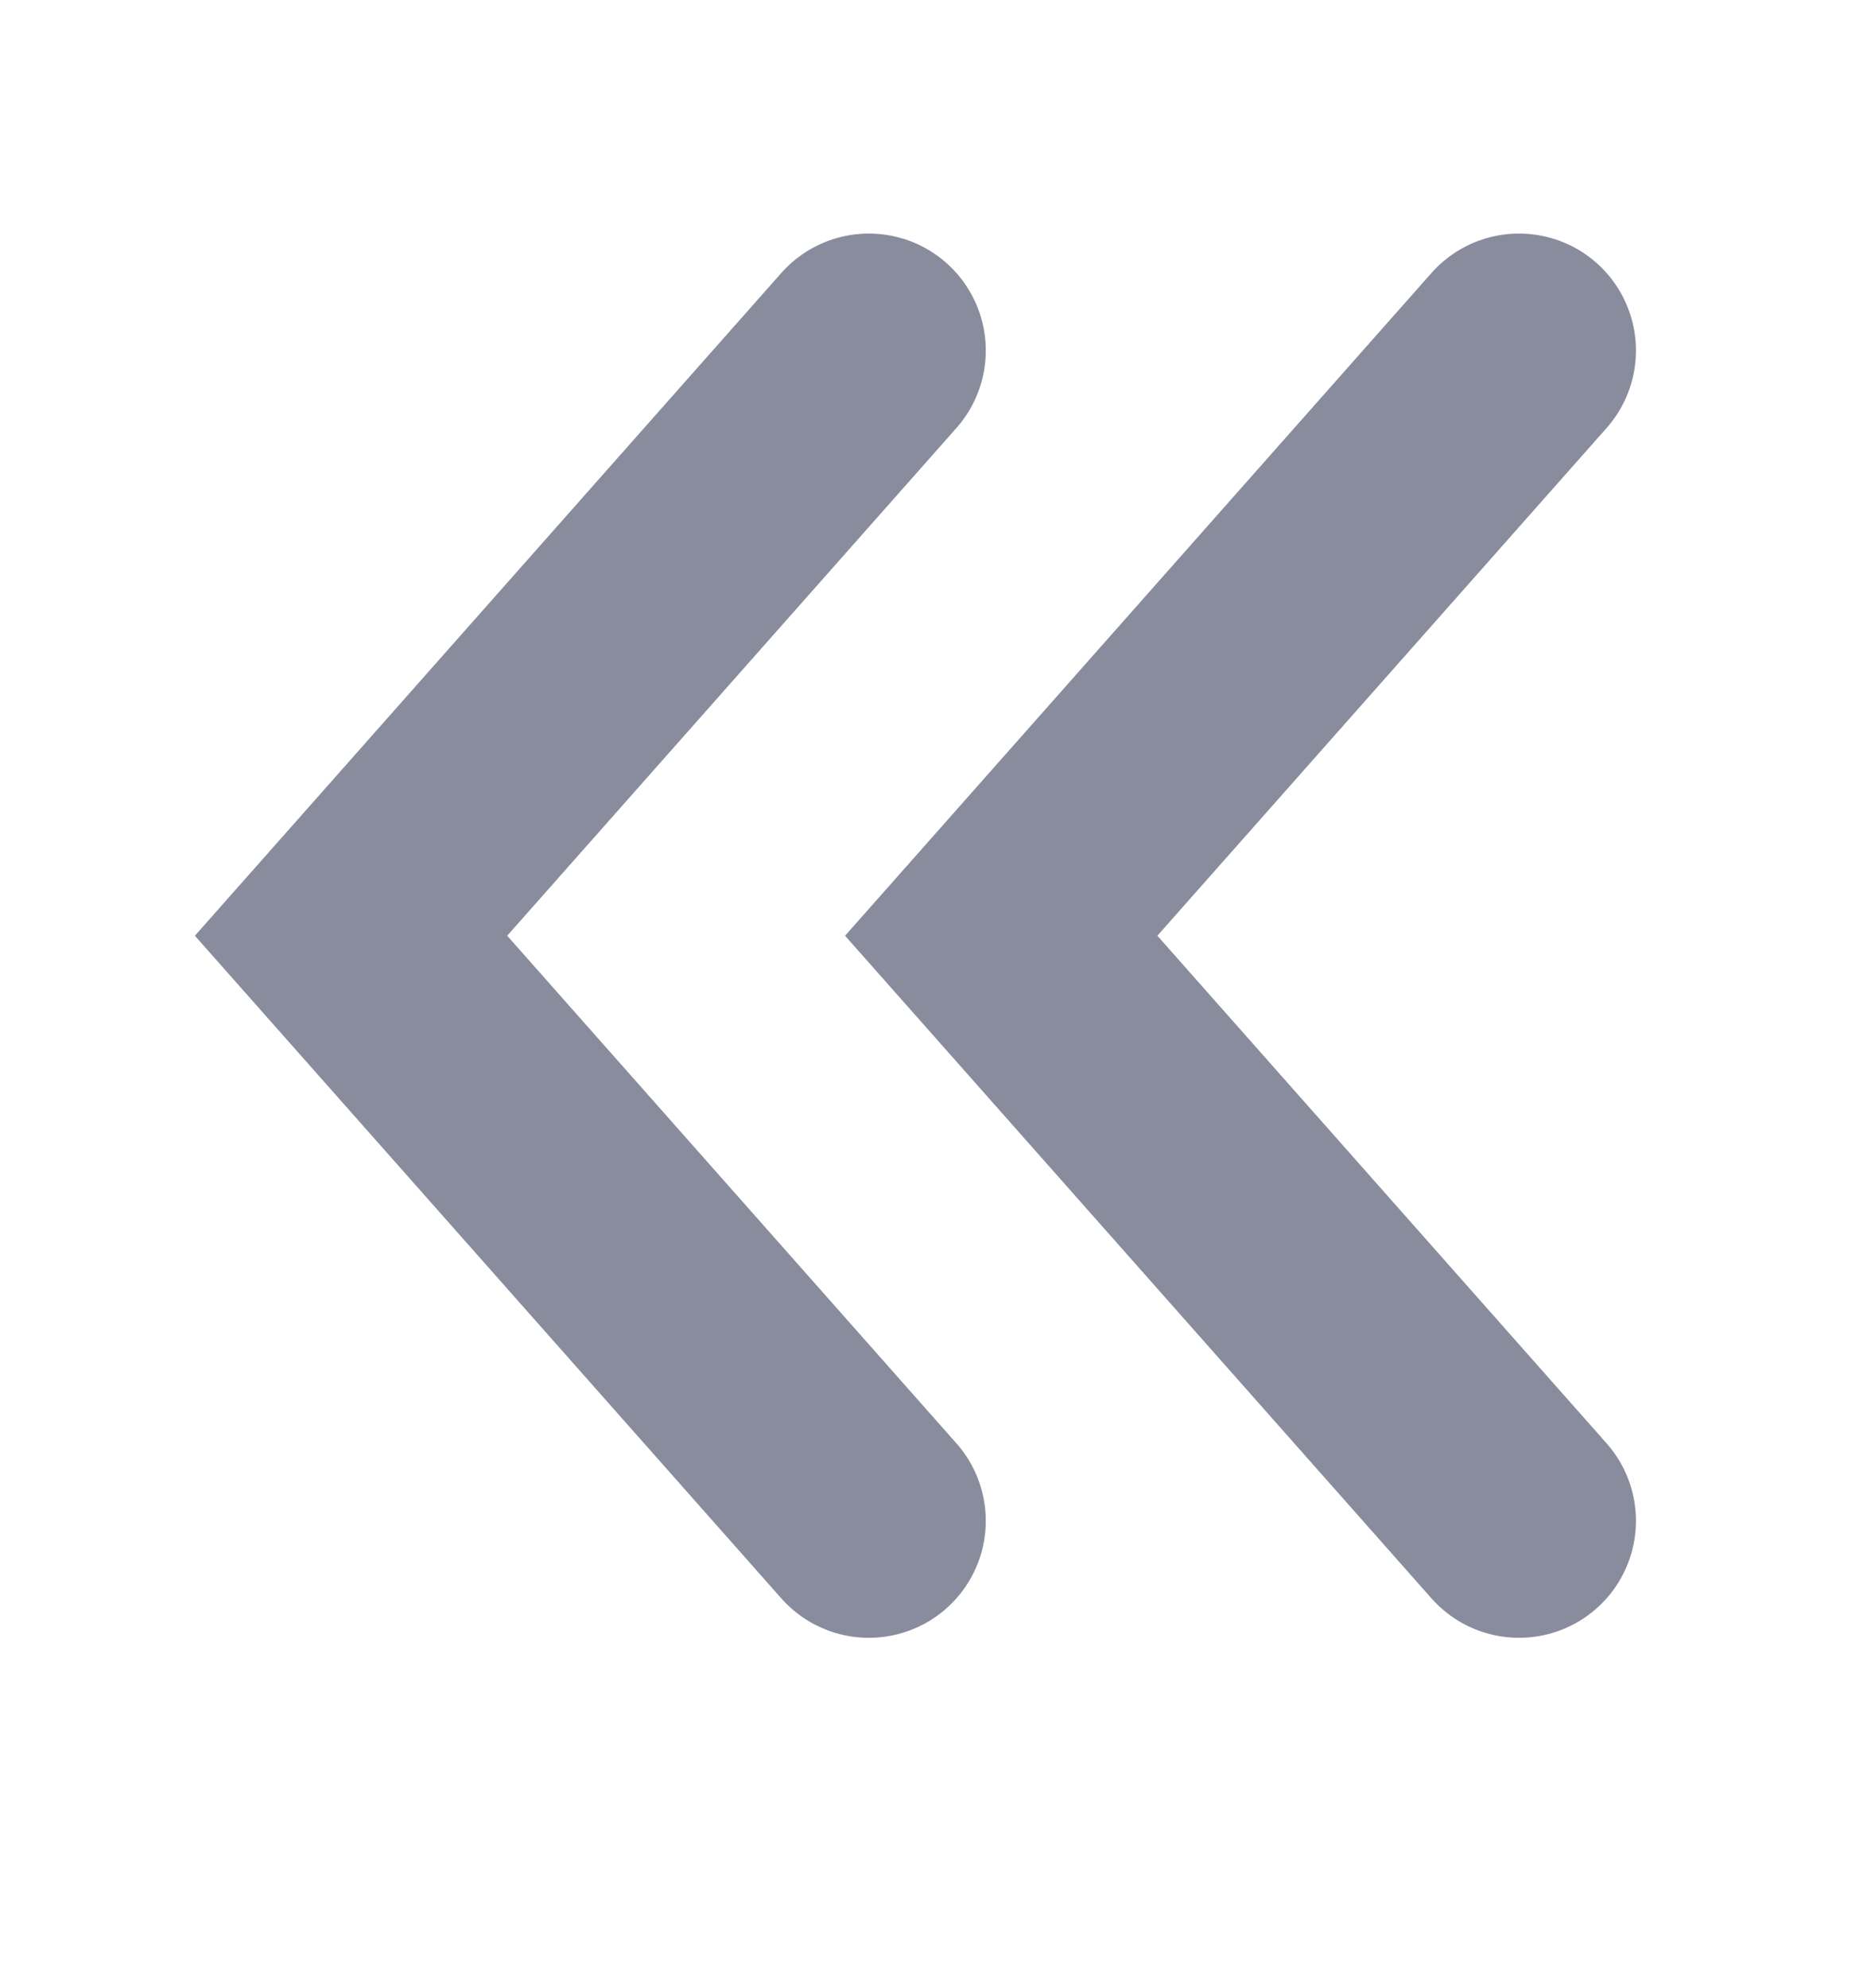 <svg 
 xmlns="http://www.w3.org/2000/svg"
 xmlns:xlink="http://www.w3.org/1999/xlink"
 width="16px" height="17px">
<defs>
<linearGradient id="PSgrad_0" x1="0%" x2="0%" y1="100%" y2="0%">
  <stop offset="0%" stop-color="rgb(0,111,254)" stop-opacity="1" />
  <stop offset="100%" stop-color="rgb(255,255,255)" stop-opacity="1" />
</linearGradient>

</defs>
<path fill-rule="evenodd"  stroke="rgb(137, 140, 156)" stroke-width="2px" stroke-linecap="round" stroke-linejoin="miter" fill="none"
 d="M7.430,2.997 L3.002,8.001 L7.430,13.004 "/>
<path fill-rule="evenodd"  stroke="rgb(137, 140, 156)" stroke-width="2px" stroke-linecap="round" stroke-linejoin="miter" fill="none"
 d="M12.990,2.997 L8.562,8.001 L12.990,13.004 "/>
</svg>
